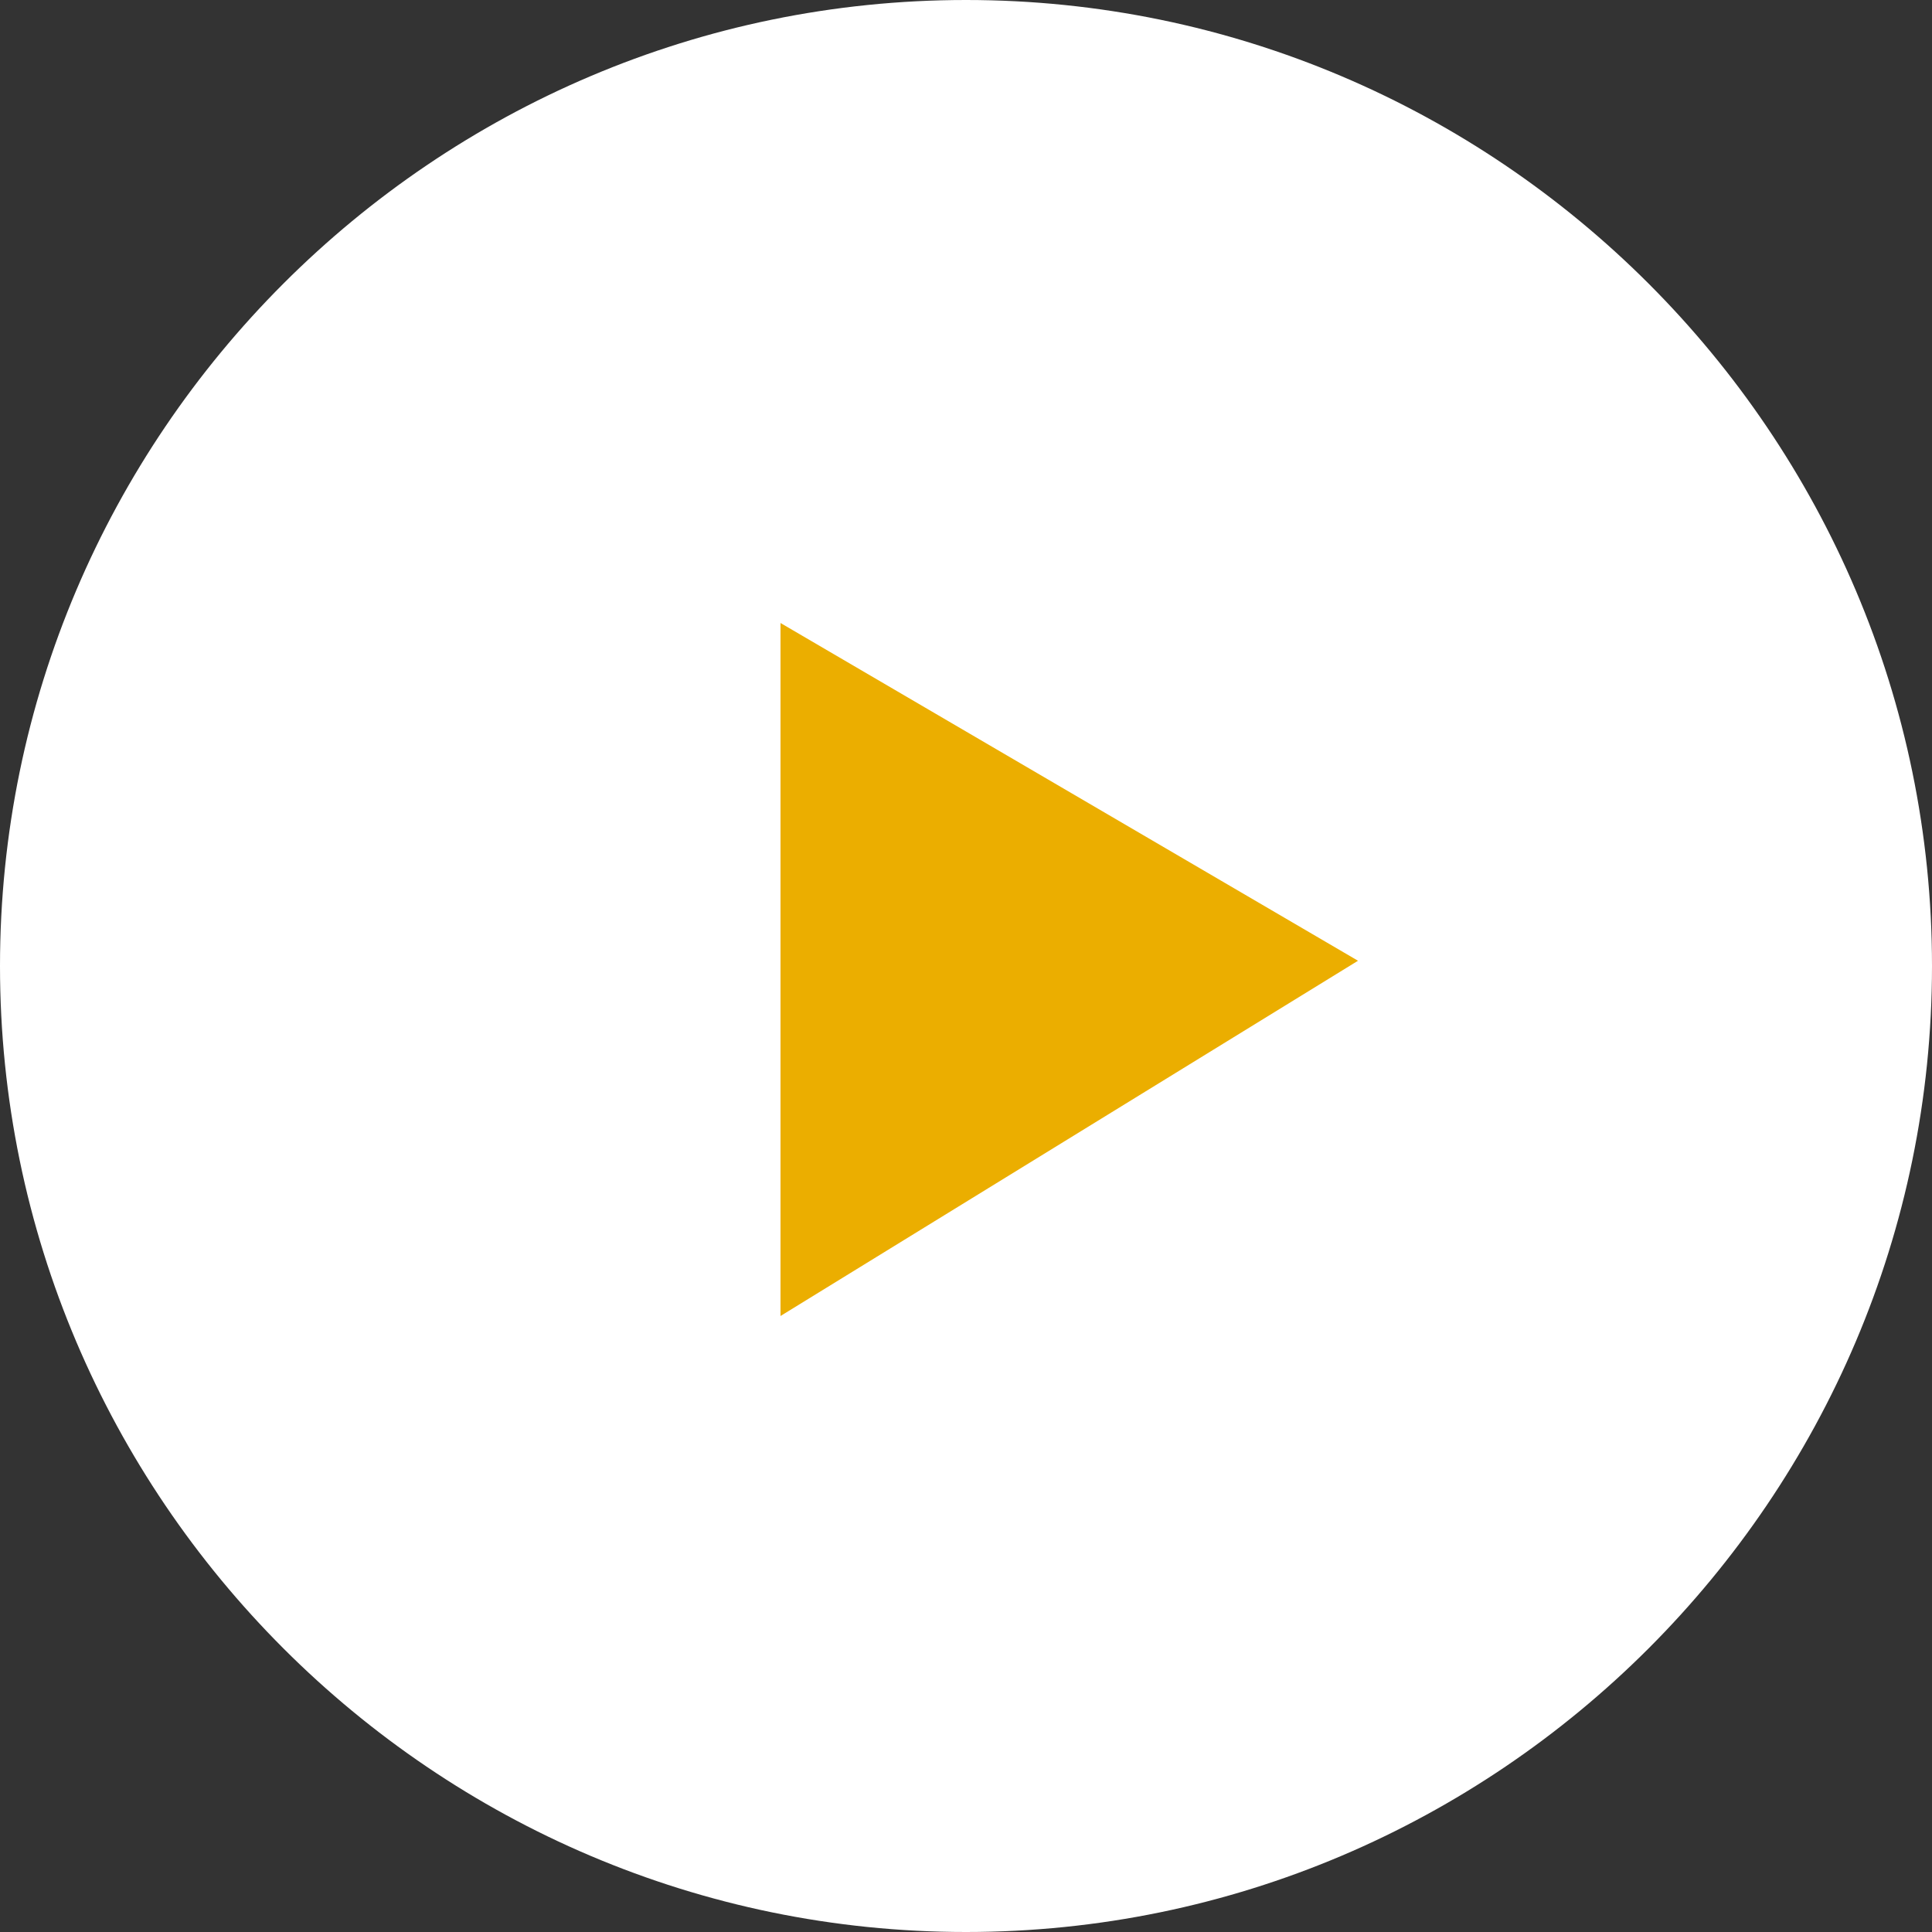 <?xml version="1.0" encoding="utf-8"?>
<!-- Generator: Adobe Illustrator 25.2.0, SVG Export Plug-In . SVG Version: 6.00 Build 0)  -->
<svg version="1.1" id="Capa_1" xmlns="http://www.w3.org/2000/svg" xmlns:xlink="http://www.w3.org/1999/xlink" x="0px" y="0px"
	 viewBox="0 0 110.4 110.4" style="enable-background:new 0 0 110.4 110.4;" xml:space="preserve">
<rect x="0" y="0" width="110.4" height="110.4" fill="#333333" stroke="none"/>
<style type="text/css">
	.Sombra_x0020_paralela{fill:none;}
	.Esquinas_x0020_redondeadas_x0020_2_x0020_pt_x002E_{fill:#FFFFFF;stroke:#000000;stroke-miterlimit:10;}
	.Reflejo_x0020_vivo_x0020_X{fill:none;}
	.Bisel_x0020_suave{fill:url(#SVGID_1_);}
	.Atardecer{fill:#FFFFFF;}
	.Follaje_GS{fill:#FFE100;}
	.Pompadour_GS{fill-rule:evenodd;clip-rule:evenodd;fill:#66B0E0;}
	.st0{fill:#FFFFFF;}
	.st1{fill:#EBAE00;}
</style>
<linearGradient id="SVGID_1_" gradientUnits="userSpaceOnUse" x1="0" y1="0" x2="0.707" y2="0.707">
	<stop  offset="0" style="stop-color:#E8EAED"/>
	<stop  offset="0.174" style="stop-color:#E4E6E9"/>
	<stop  offset="0.352" style="stop-color:#D7D8DC"/>
	<stop  offset="0.532" style="stop-color:#C1C0C4"/>
	<stop  offset="0.714" style="stop-color:#A4A2A3"/>
	<stop  offset="0.895" style="stop-color:#808181"/>
	<stop  offset="1" style="stop-color:#696E6D"/>
</linearGradient>
<g>
	<path class="st0" d="M55.2,110.4L55.2,110.4C24.8,110.4,0,85.6,0,55.2v0C0,24.8,24.8,0,55.2,0h0c30.4,0,55.2,24.8,55.2,55.2v0
		C110.4,85.6,85.6,110.4,55.2,110.4z"/>
	<polygon class="st1" points="44.6,35.6 44.6,75.2 77.6,54.9 	"/>
</g>
</svg>
